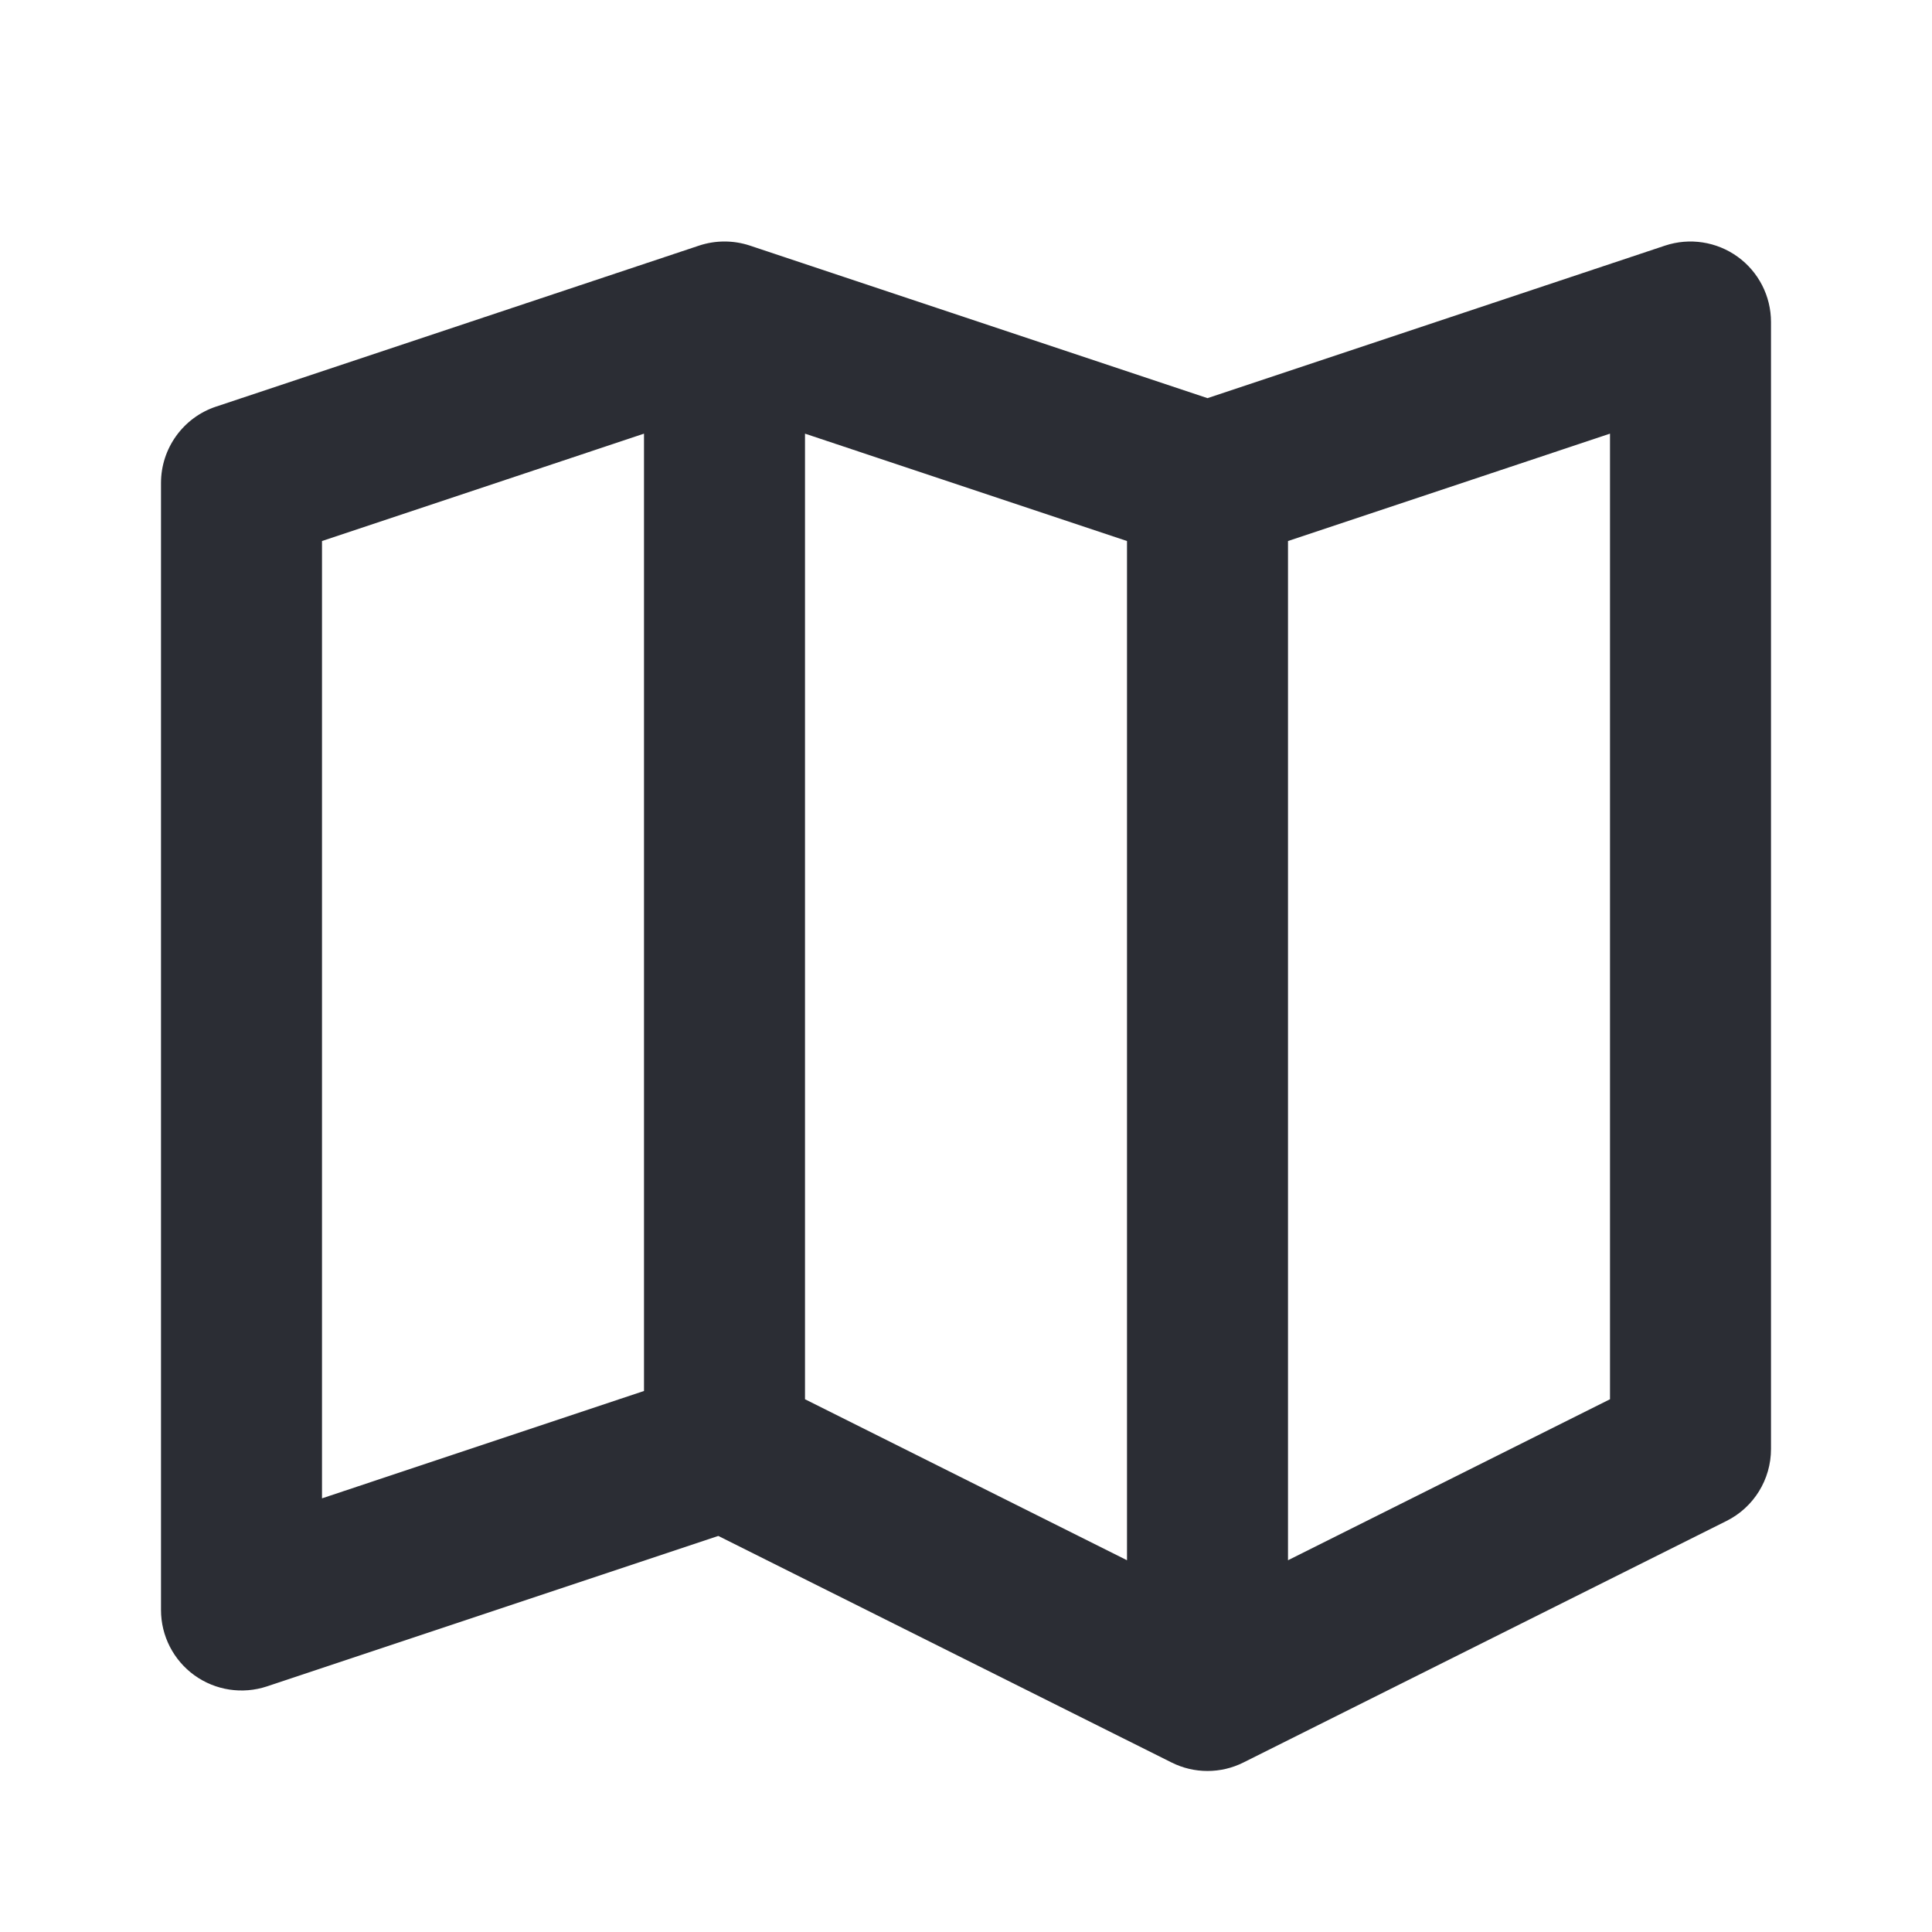 <svg width="24" height="24" viewBox="0 0 24 24" fill="none" xmlns="http://www.w3.org/2000/svg">
<path fill-rule="evenodd" clip-rule="evenodd" d="M21.585 3.189C21.846 3.377 22 3.679 22 4V18C22 18.379 21.786 18.725 21.447 18.894L15.447 21.894C15.166 22.035 14.834 22.035 14.553 21.894L8.923 19.08L3.316 20.949C3.011 21.05 2.676 20.999 2.415 20.811C2.155 20.623 2 20.322 2 20V6C2 5.57 2.275 5.187 2.684 5.051L8.684 3.051C8.889 2.983 9.111 2.983 9.316 3.051L15 4.946L20.684 3.051C20.989 2.95 21.324 3.001 21.585 3.189ZM14 6.721L10 5.387V17.382L14 19.382V6.721ZM16 19.382L20 17.382V5.387L16 6.721V19.382ZM8 17.279V5.387L4 6.721V18.613L8 17.279Z" fill="#2B2D34"/>
</svg>
